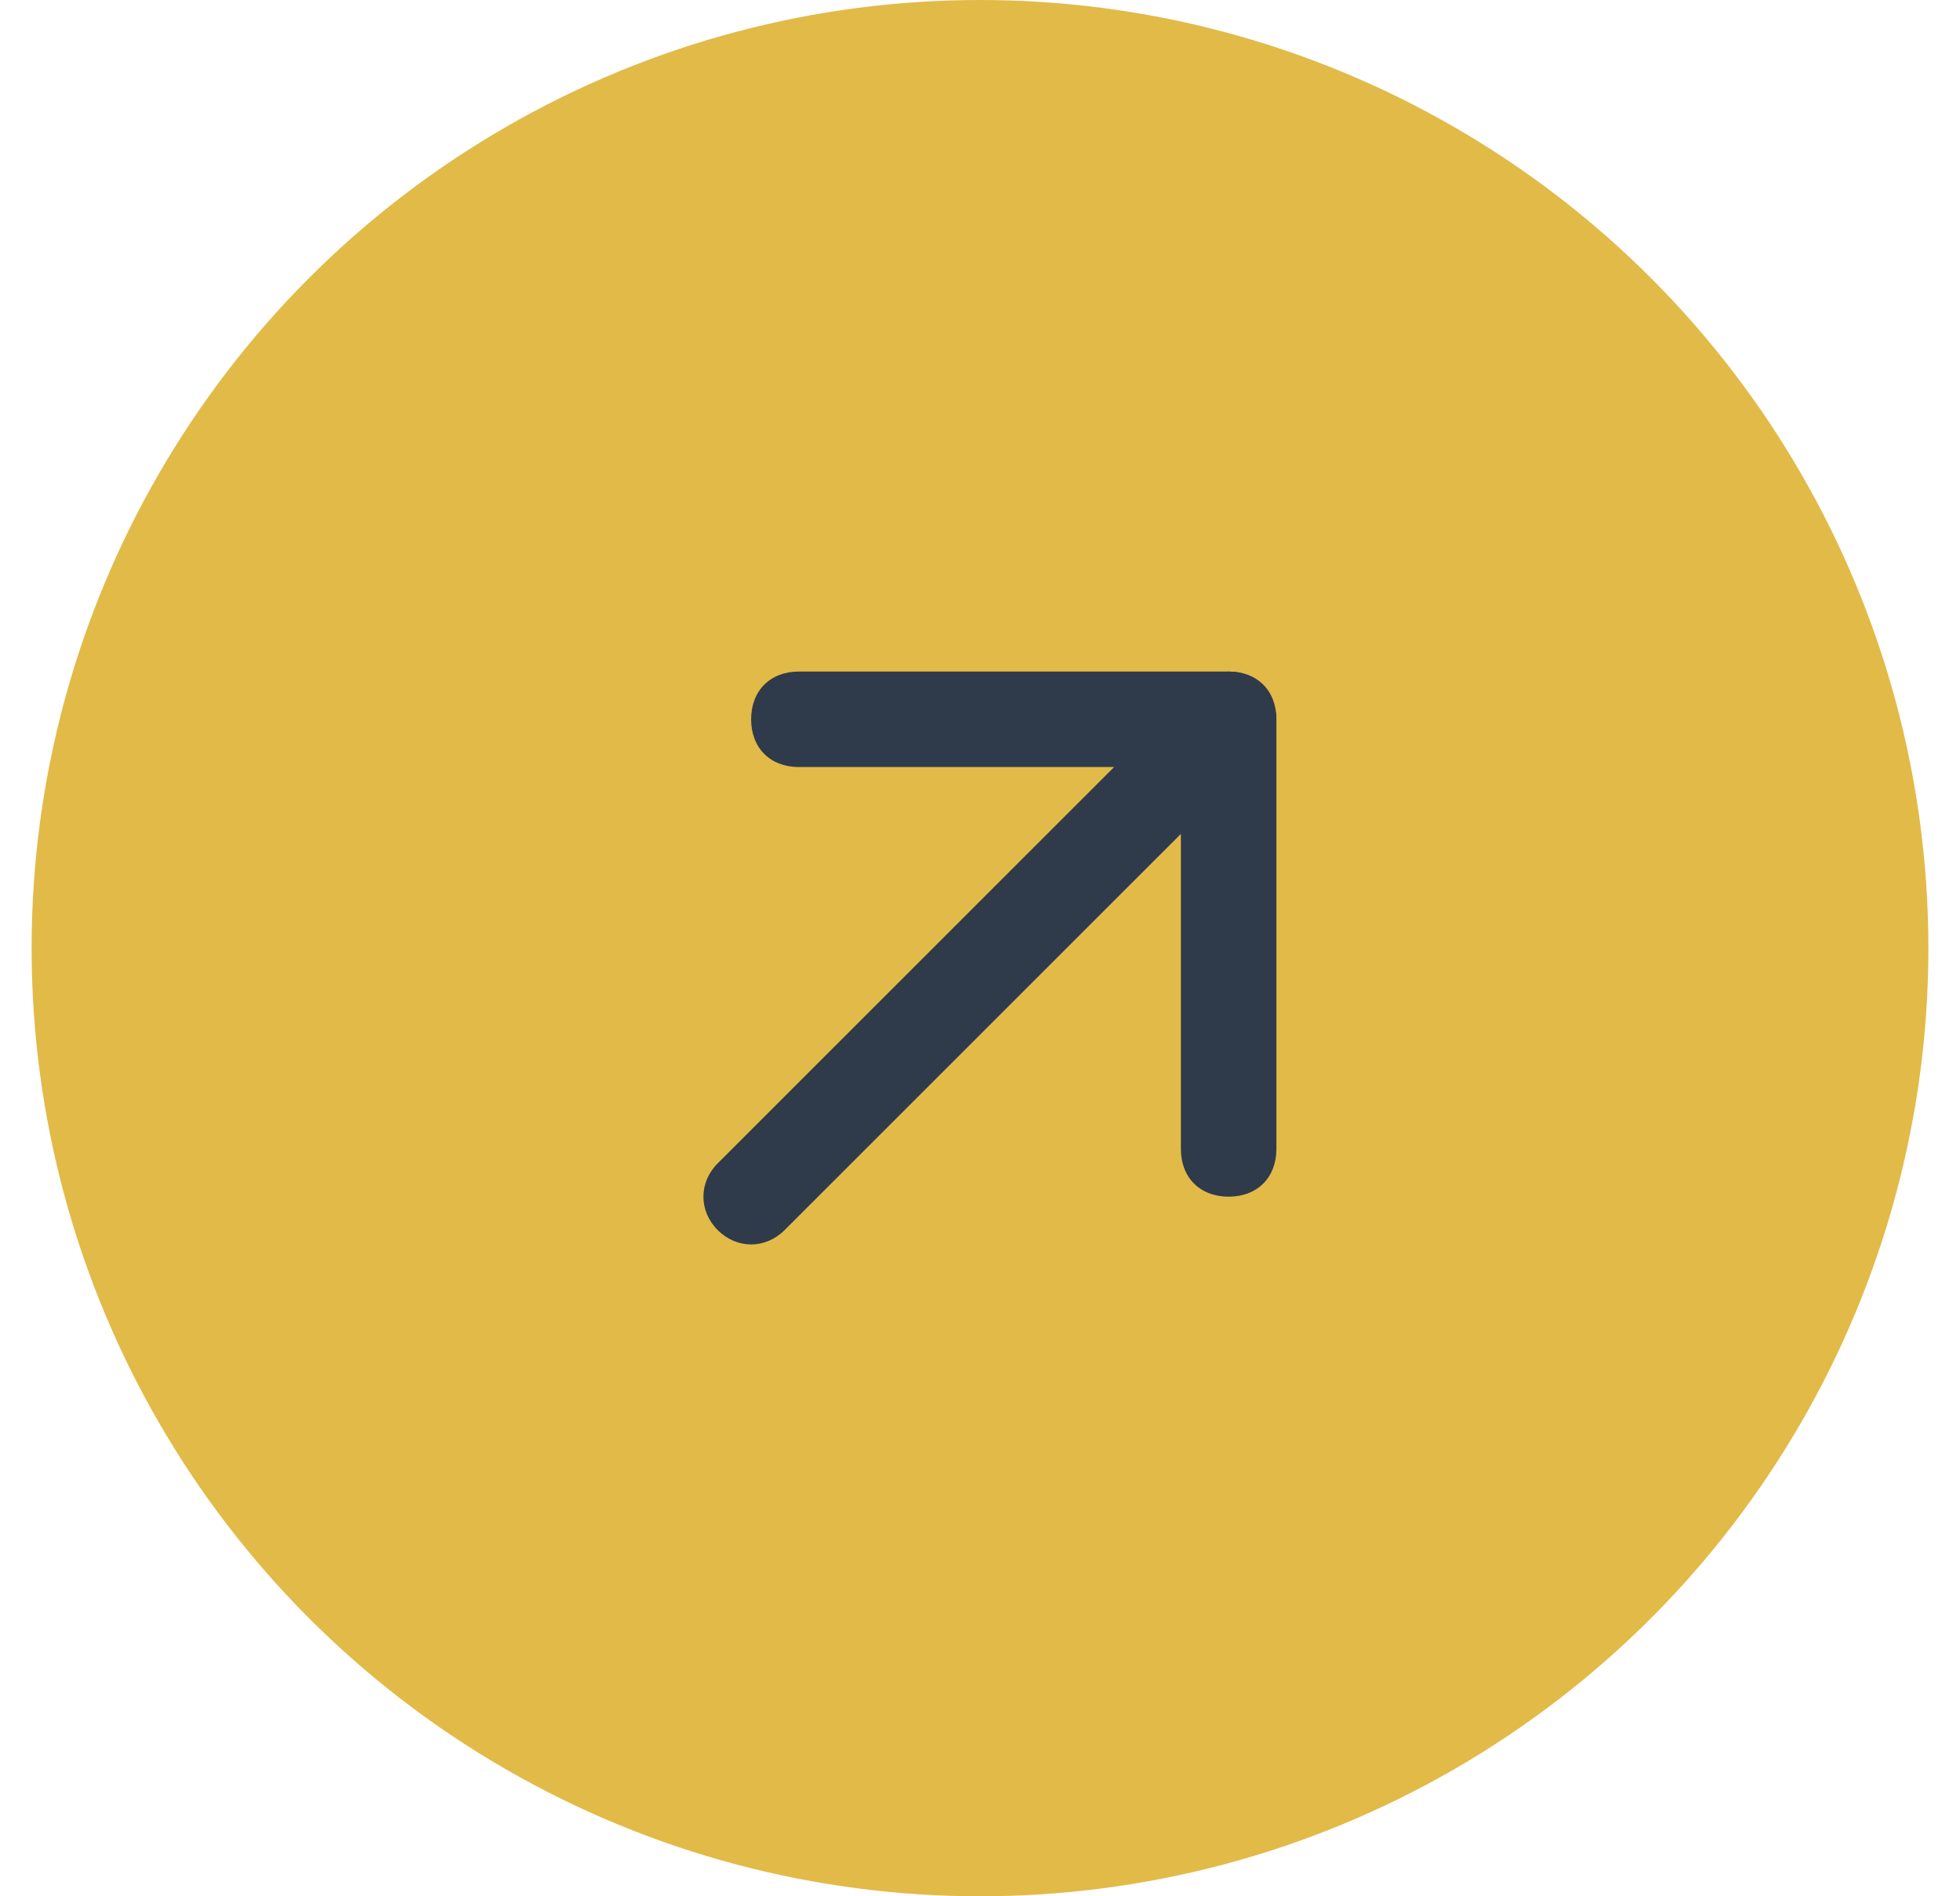 <svg xmlns="http://www.w3.org/2000/svg" width="31" height="30" viewBox="0 0 31 30" fill="none">
  <circle cx="15.5" cy="15" r="15" fill="#E2BA48"/>
  <path d="M19.432 10.625C19.206 10.625 19.055 10.7 18.904 10.852L11.352 18.404C11.05 18.706 11.05 19.159 11.352 19.461C11.654 19.763 12.107 19.763 12.409 19.461L19.961 11.909C20.263 11.607 20.263 11.154 19.961 10.852C19.81 10.7 19.659 10.625 19.432 10.625Z" fill="#2F3B4B"/>
  <path d="M19.433 10.624H12.636C12.182 10.624 11.88 10.926 11.88 11.38C11.88 11.833 12.182 12.135 12.636 12.135H18.677V18.176C18.677 18.63 18.979 18.932 19.433 18.932C19.886 18.932 20.188 18.63 20.188 18.176V11.38C20.188 10.926 19.886 10.624 19.433 10.624Z" fill="#2F3B4B"/>
</svg>